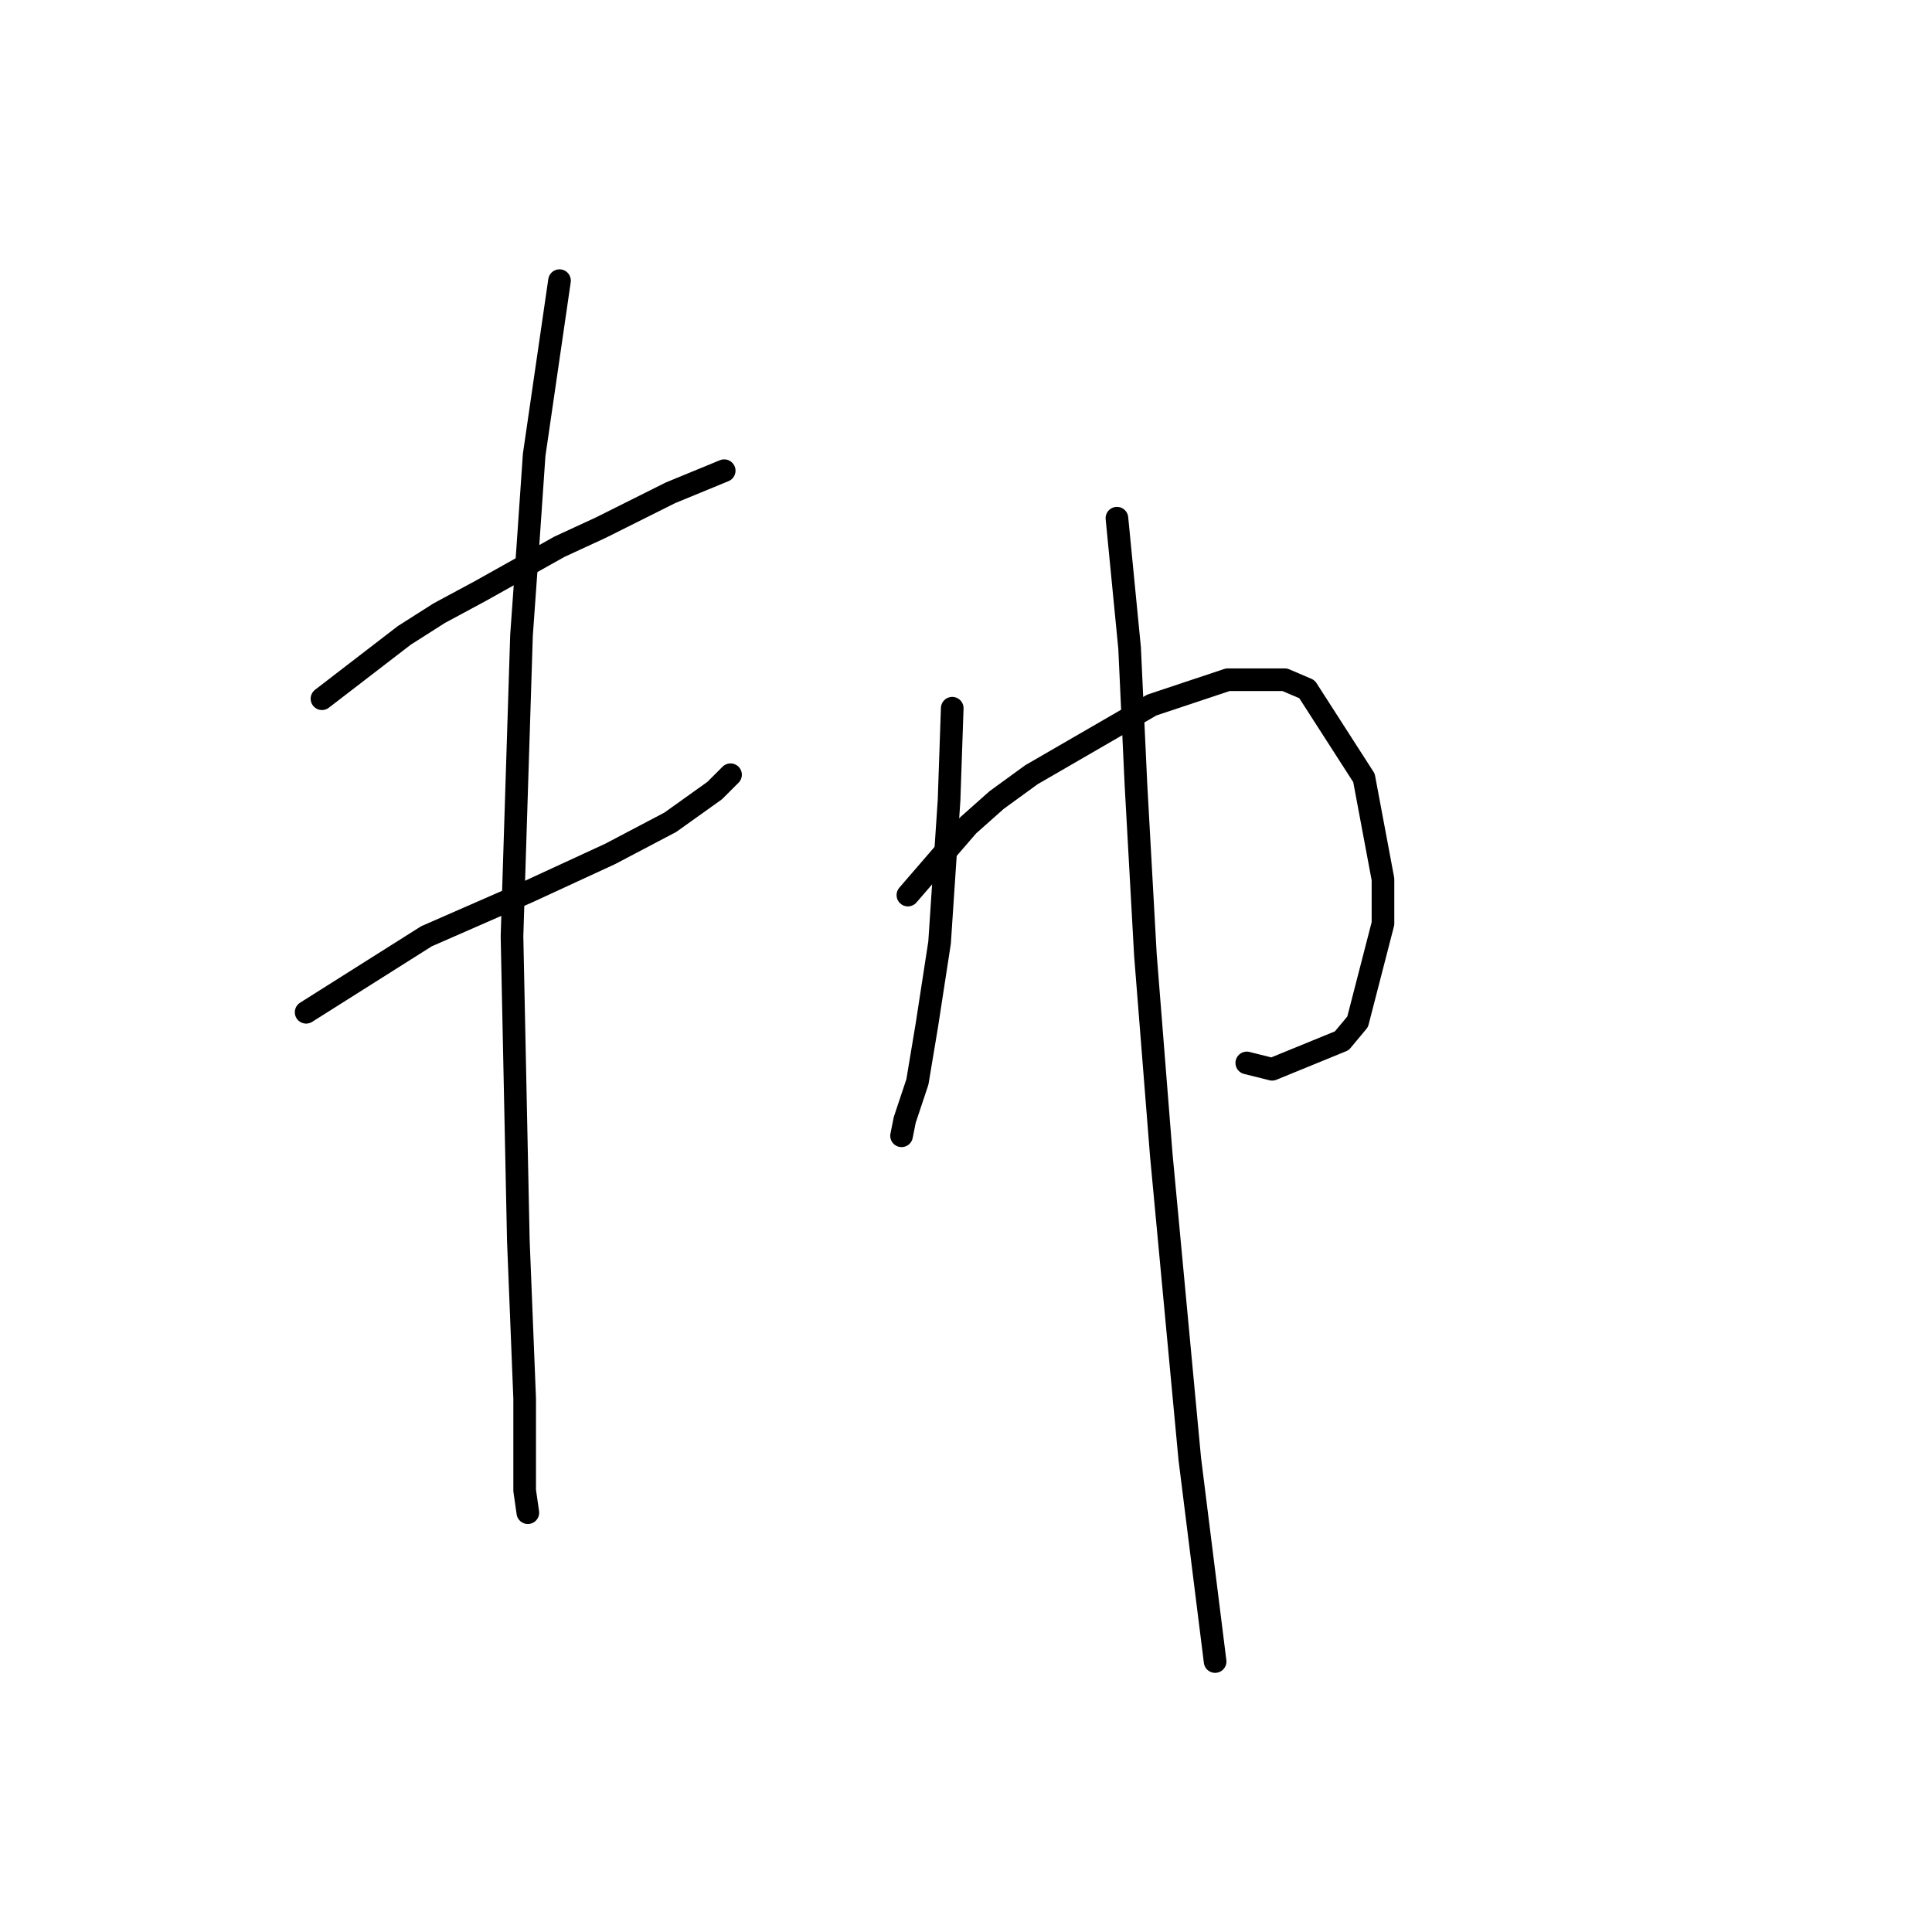 <?xml version="1.0" standalone="no"?>
    <svg width="256" height="256" xmlns="http://www.w3.org/2000/svg" version="1.1">
    <polyline stroke="black" stroke-width="3" stroke-linecap="round" fill="transparent" stroke-linejoin="round" points="42.663 92.584 53.574 84.19 58.19 81.253 63.646 78.315 74.138 72.44 79.593 69.922 88.826 65.305 95.96 62.368 95.96 62.368 " />
        <polyline stroke="black" stroke-width="3" stroke-linecap="round" fill="transparent" stroke-linejoin="round" points="40.564 134.131 56.512 124.059 69.941 118.183 80.852 113.147 88.826 108.951 94.701 104.754 96.8 102.656 96.8 102.656 " />
        <polyline stroke="black" stroke-width="3" stroke-linecap="round" fill="transparent" stroke-linejoin="round" points="74.138 37.188 70.78 60.269 69.941 72.44 69.102 84.19 67.843 124.059 68.682 164.347 69.521 185.33 69.521 197.5 69.941 200.438 69.941 200.438 " />
        <polyline stroke="black" stroke-width="3" stroke-linecap="round" fill="transparent" stroke-linejoin="round" points="126.176 93.843 125.757 106.013 125.337 112.308 124.917 118.603 124.498 124.898 122.819 135.809 121.56 143.363 119.881 148.399 119.462 150.498 119.462 150.498 " />
        <polyline stroke="black" stroke-width="3" stroke-linecap="round" fill="transparent" stroke-linejoin="round" points="120.301 118.603 128.275 109.37 132.052 106.013 136.668 102.656 152.615 93.423 162.687 90.066 170.241 90.066 173.179 91.325 180.733 103.075 183.251 116.505 183.251 122.38 179.894 135.39 177.795 137.908 168.563 141.685 165.205 140.845 165.205 140.845 " />
        <polyline stroke="black" stroke-width="3" stroke-linecap="round" fill="transparent" stroke-linejoin="round" points="147.999 68.663 149.678 85.869 150.517 103.915 151.776 126.577 153.874 153.016 156.392 179.874 157.651 193.304 161.009 220.162 161.009 220.162 " />
        </svg>